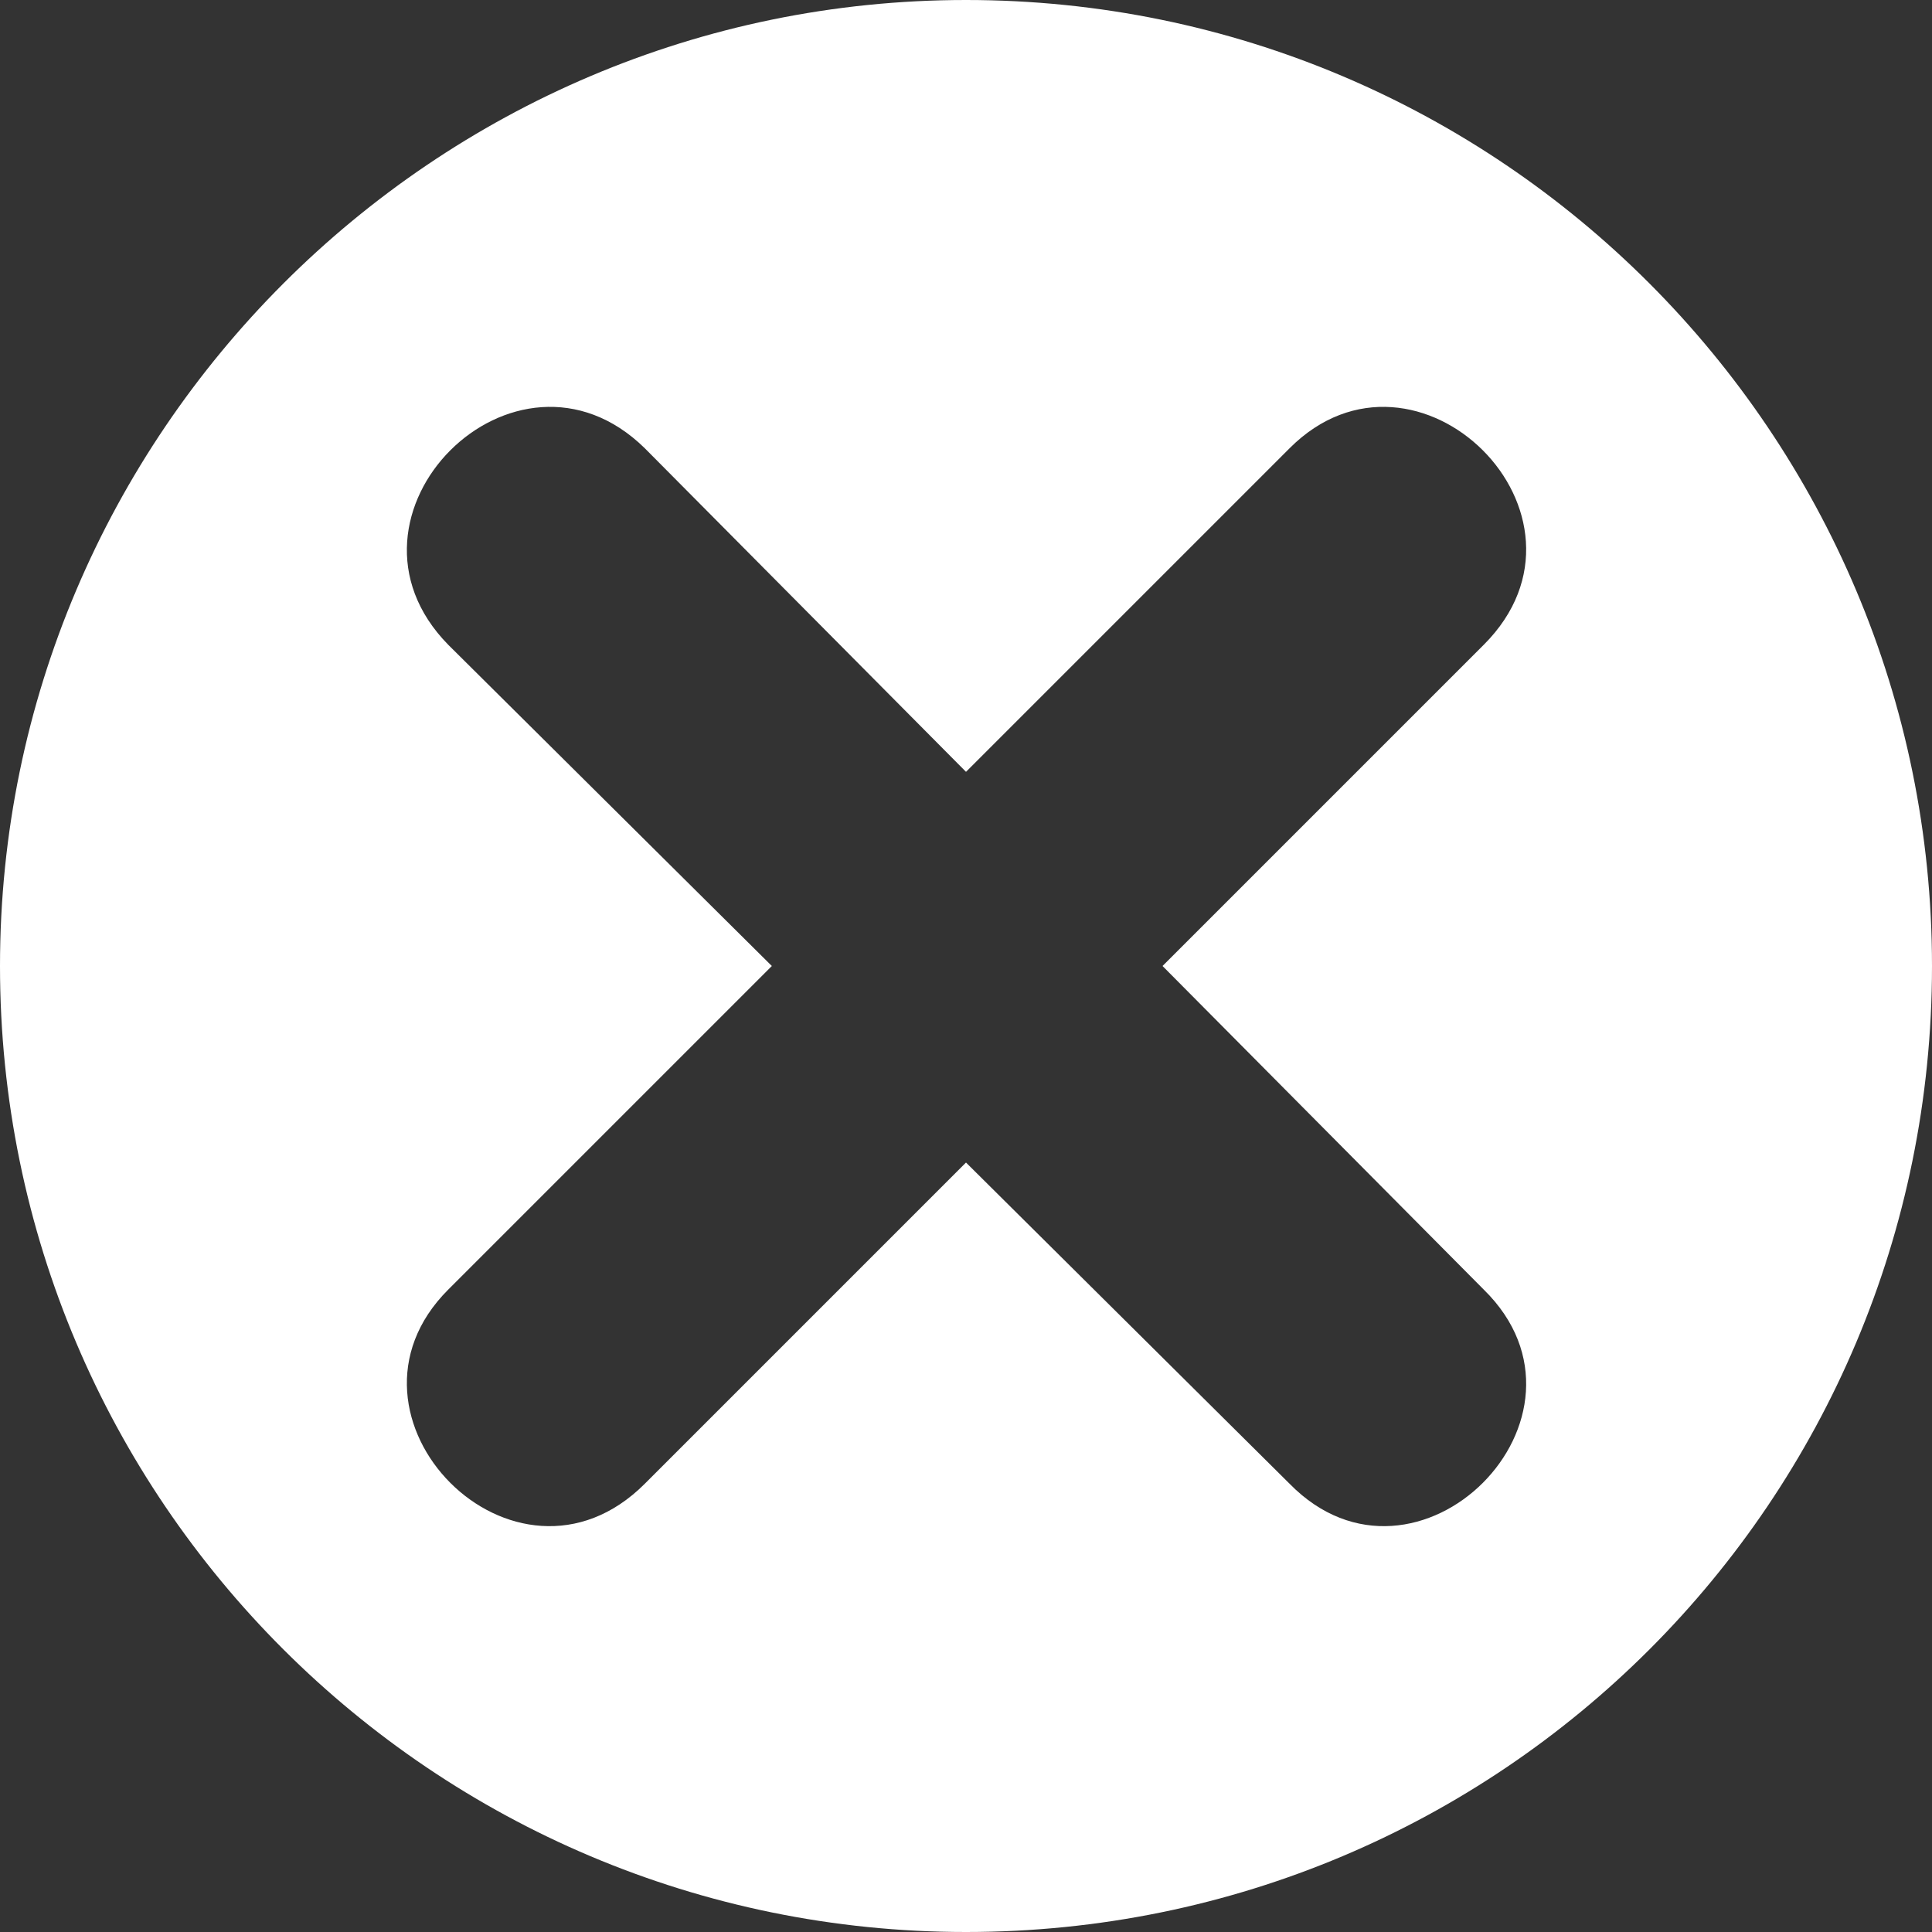 <svg width="22" height="22" viewBox="0 0 22 22" fill="none" xmlns="http://www.w3.org/2000/svg">
<rect x="0" y="0" width="22" height="22" fill="#333333" stroke="none"/>
<path fill-rule="evenodd" clip-rule="evenodd" d="M11 0C17.087 0 22 4.94 22 11C22 17.087 17.087 22 11 22C4.94 22 0 17.087 0 11C0 4.94 4.94 0 11 0ZM11 13.238L7.342 16.896C5.868 18.37 3.658 16.131 5.104 14.685L8.789 11L5.104 7.342C3.658 5.868 5.868 3.658 7.342 5.104L11 8.789L14.685 5.104C16.131 3.658 18.37 5.868 16.896 7.342L13.238 11L16.896 14.685C18.37 16.131 16.131 18.37 14.685 16.896L11 13.238Z" fill="white"/>
</svg>
